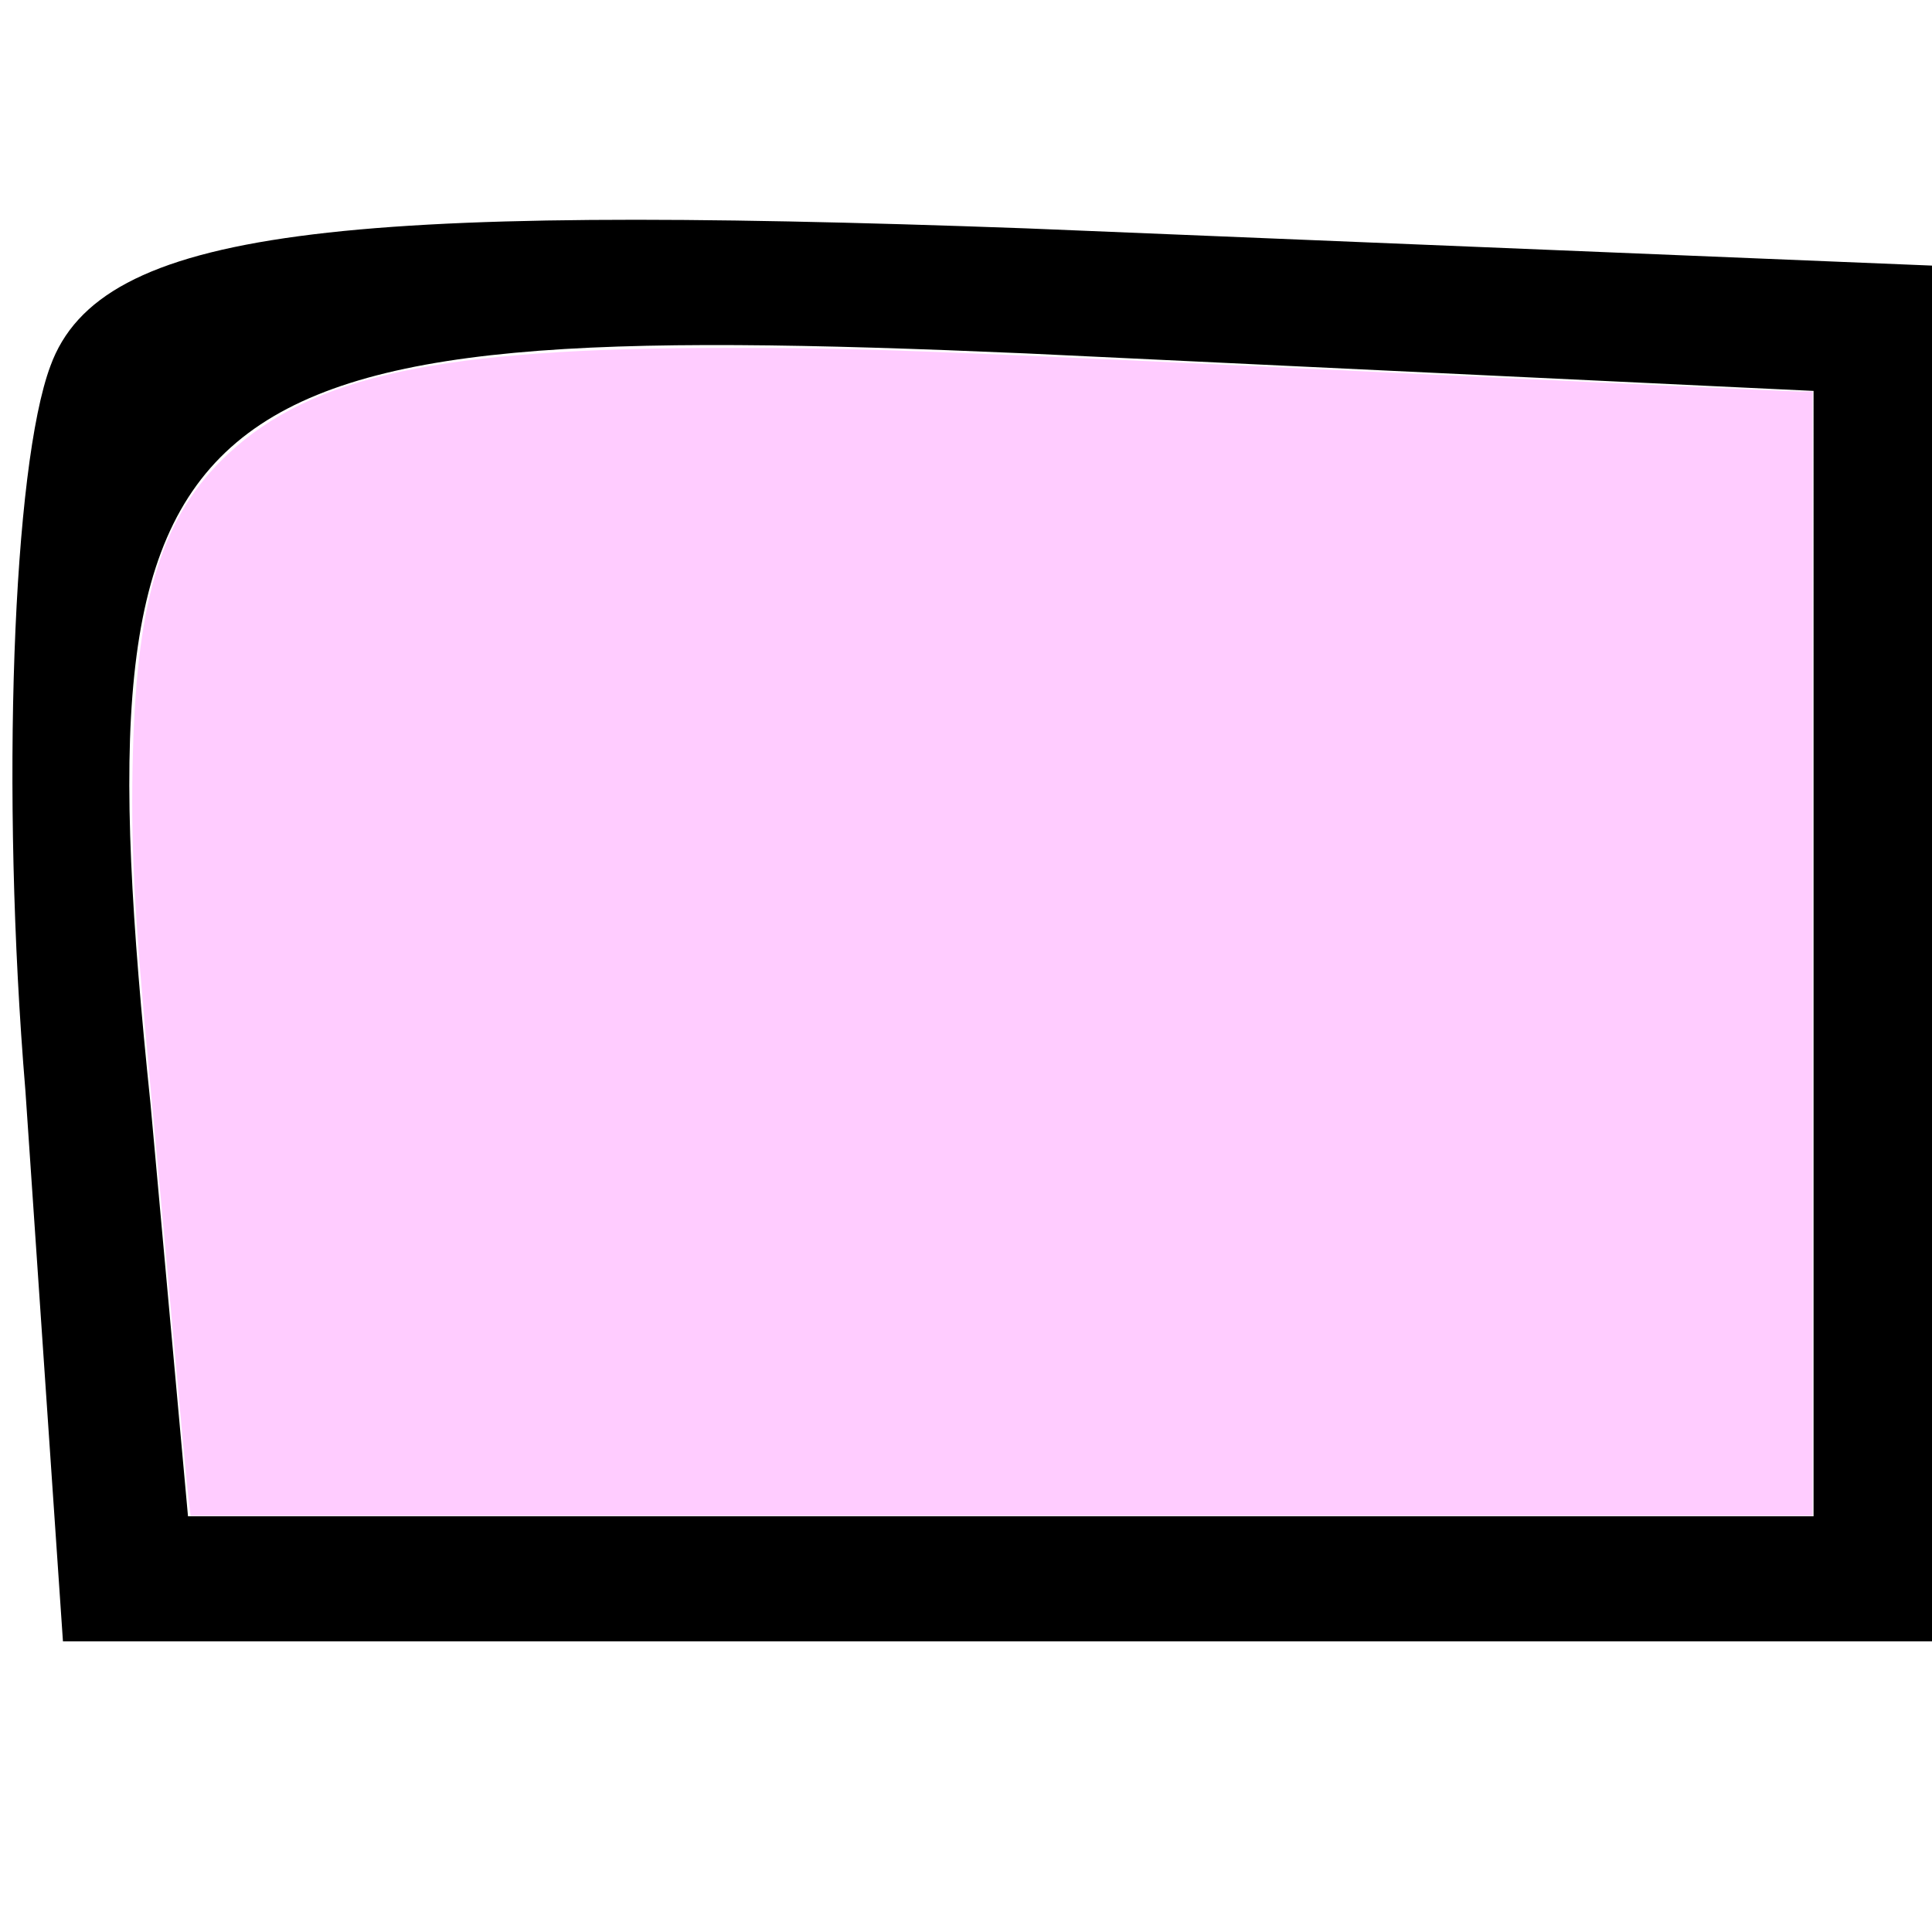 <?xml version="1.0" encoding="UTF-8" standalone="no"?>
<svg
   xmlns:dc="http://purl.org/dc/elements/1.1/"
   xmlns:cc="http://creativecommons.org/ns#"
   xmlns:rdf="http://www.w3.org/1999/02/22-rdf-syntax-ns#"
   xmlns:svg="http://www.w3.org/2000/svg"
   xmlns="http://www.w3.org/2000/svg"
   xmlns:sodipodi="http://sodipodi.sourceforge.net/DTD/sodipodi-0.dtd"
   xmlns:inkscape="http://www.inkscape.org/namespaces/inkscape"
   version="1.0"
   width="48"
   height="48"
   viewBox="0 0 36 36"
   preserveAspectRatio="xMidYMid meet"
   id="svg8"
   sodipodi:docname="workpackage.svg"
   inkscape:version="0.92.2 5c3e80d, 2017-08-06">
  <defs
     id="defs12" />
  <sodipodi:namedview
     pagecolor="#ffffff"
     bordercolor="#666666"
     borderopacity="1"
     objecttolerance="10"
     gridtolerance="10"
     guidetolerance="10"
     inkscape:pageopacity="0"
     inkscape:pageshadow="2"
     inkscape:window-width="2560"
     inkscape:window-height="1319"
     id="namedview10"
     showgrid="false"
     units="px"
     inkscape:zoom="11.0625"
     inkscape:cx="6.4180791"
     inkscape:cy="10.666667"
     inkscape:window-x="0"
     inkscape:window-y="0"
     inkscape:window-maximized="1"
     inkscape:current-layer="svg8" />
  <g
     transform="matrix(0.233,0,0,-0.233,0.008,36.409)"
     id="g6"
     style="fill:#000000;stroke:none">
    <path
       d="M 4,127 C 1,119 0,93 2,69 L 5,25 h 75 75 v 55 55 l -73,3 C 27,140 8,138 4,127 Z M 145,80 V 35 H 80 15 l -3,33 c -6,58 1,63 70,60 l 63,-3 z"
       id="path4"
       inkscape:connector-curvature="0" />
  </g>
  <path
     style="fill:#ffccff;stroke-width:0.09"
     d="m 4.682,37.229 c -0.03,-0.236 -0.197,-2.036 -0.373,-4 C 4.133,31.266 3.87,28.398 3.725,26.856 3.327,22.628 3.241,20.958 3.303,18.676 3.409,14.788 4.045,12.795 5.661,11.283 7.752,9.327 10.943,8.645 18.007,8.643 c 3.368,-0.001 4.629,0.046 16.973,0.635 5.184,0.247 9.567,0.449 9.74,0.449 h 0.315 V 23.693 37.659 H 24.885 4.736 Z"
     id="path14"
     inkscape:connector-curvature="0"
     transform="scale(0.75)" />
</svg>
